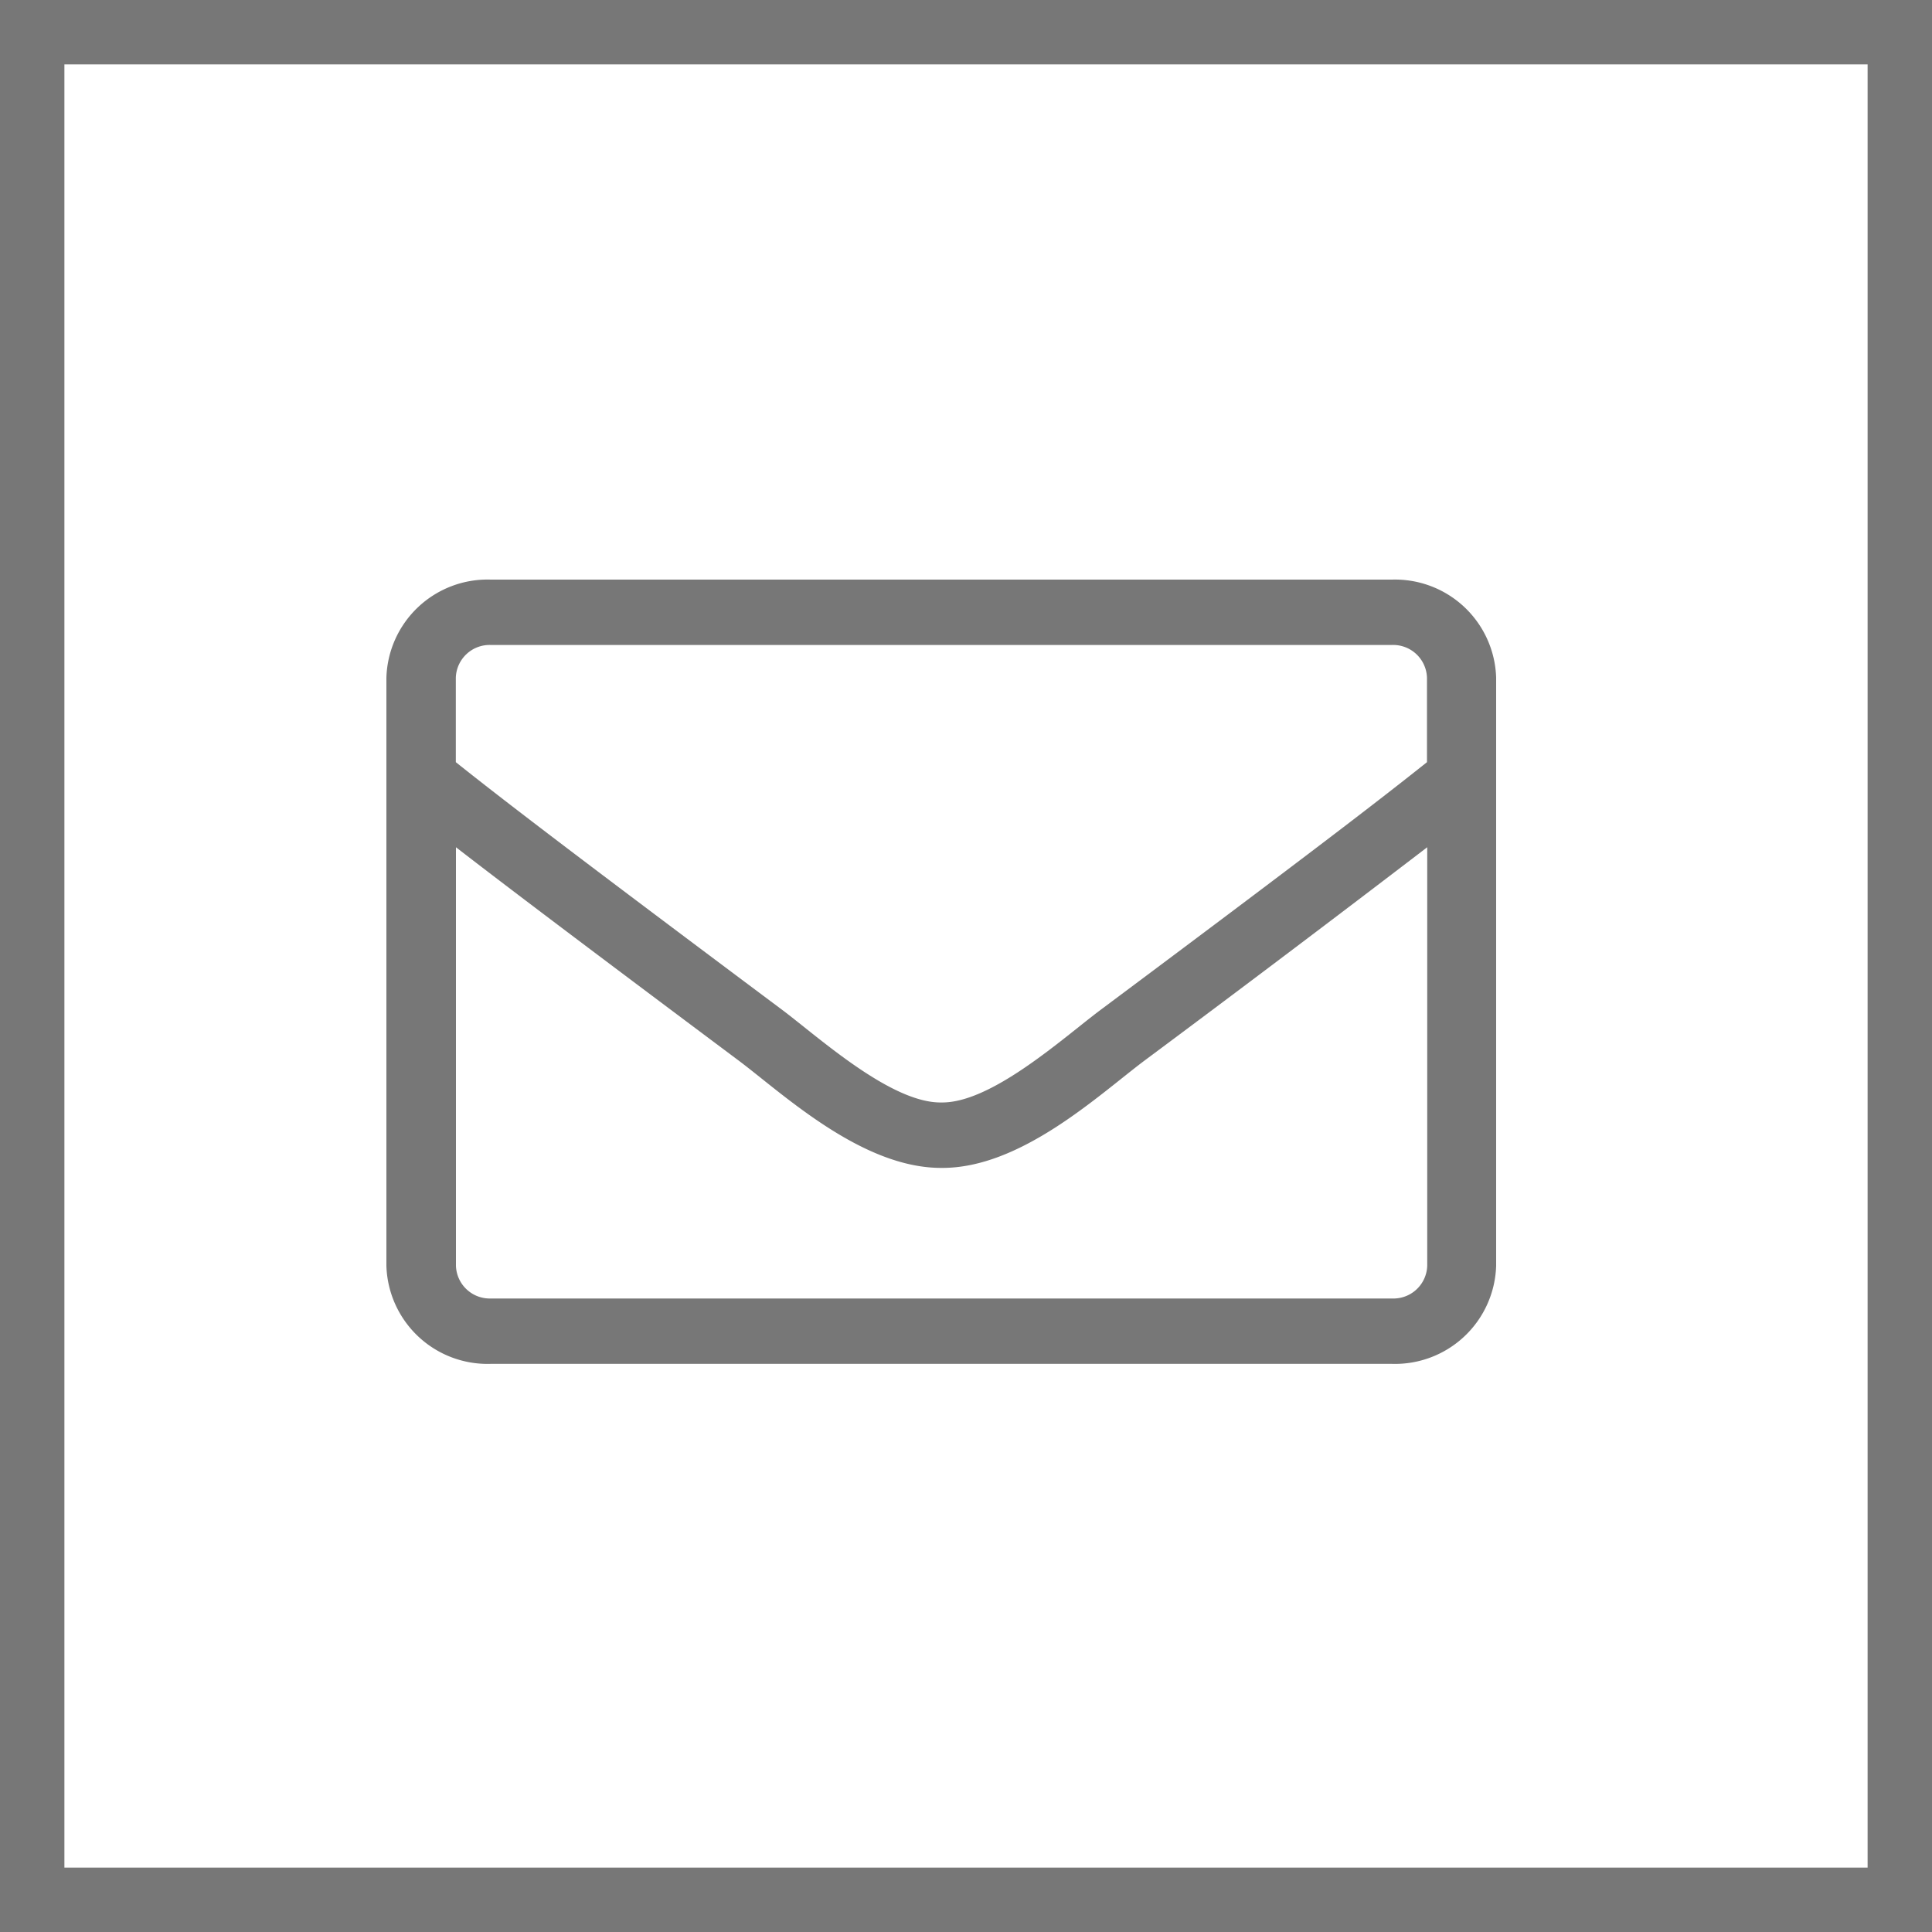 <svg xmlns="http://www.w3.org/2000/svg" width="30" height="30"><g fill="#fff" stroke="#777"><path d="M0 0h30v30H0z" stroke="none"/><path fill="none" d="M.5.5h29v29H.5z"/></g><path fill="#777" d="M21.619 9h-14A1.571 1.571 0 006 10.522v9.134a1.571 1.571 0 001.616 1.522h14a1.571 1.571 0 001.616-1.522v-9.134A1.571 1.571 0 0021.619 9zm-14 1.015h14a.525.525 0 01.539.507v1.313c-.737.587-1.791 1.4-5.069 3.847-.569.425-1.69 1.449-2.471 1.437-.781.013-1.905-1.012-2.471-1.437-3.279-2.451-4.332-3.26-5.069-3.847v-1.313a.525.525 0 01.538-.507zm14 10.148h-14a.525.525 0 01-.539-.507v-6.5c.767.593 1.979 1.51 4.4 3.32.69.52 1.909 1.665 3.141 1.659 1.225.009 2.434-1.126 3.141-1.659a410.317 410.317 0 004.4-3.32v6.5a.525.525 0 01-.543.507z"/></svg>